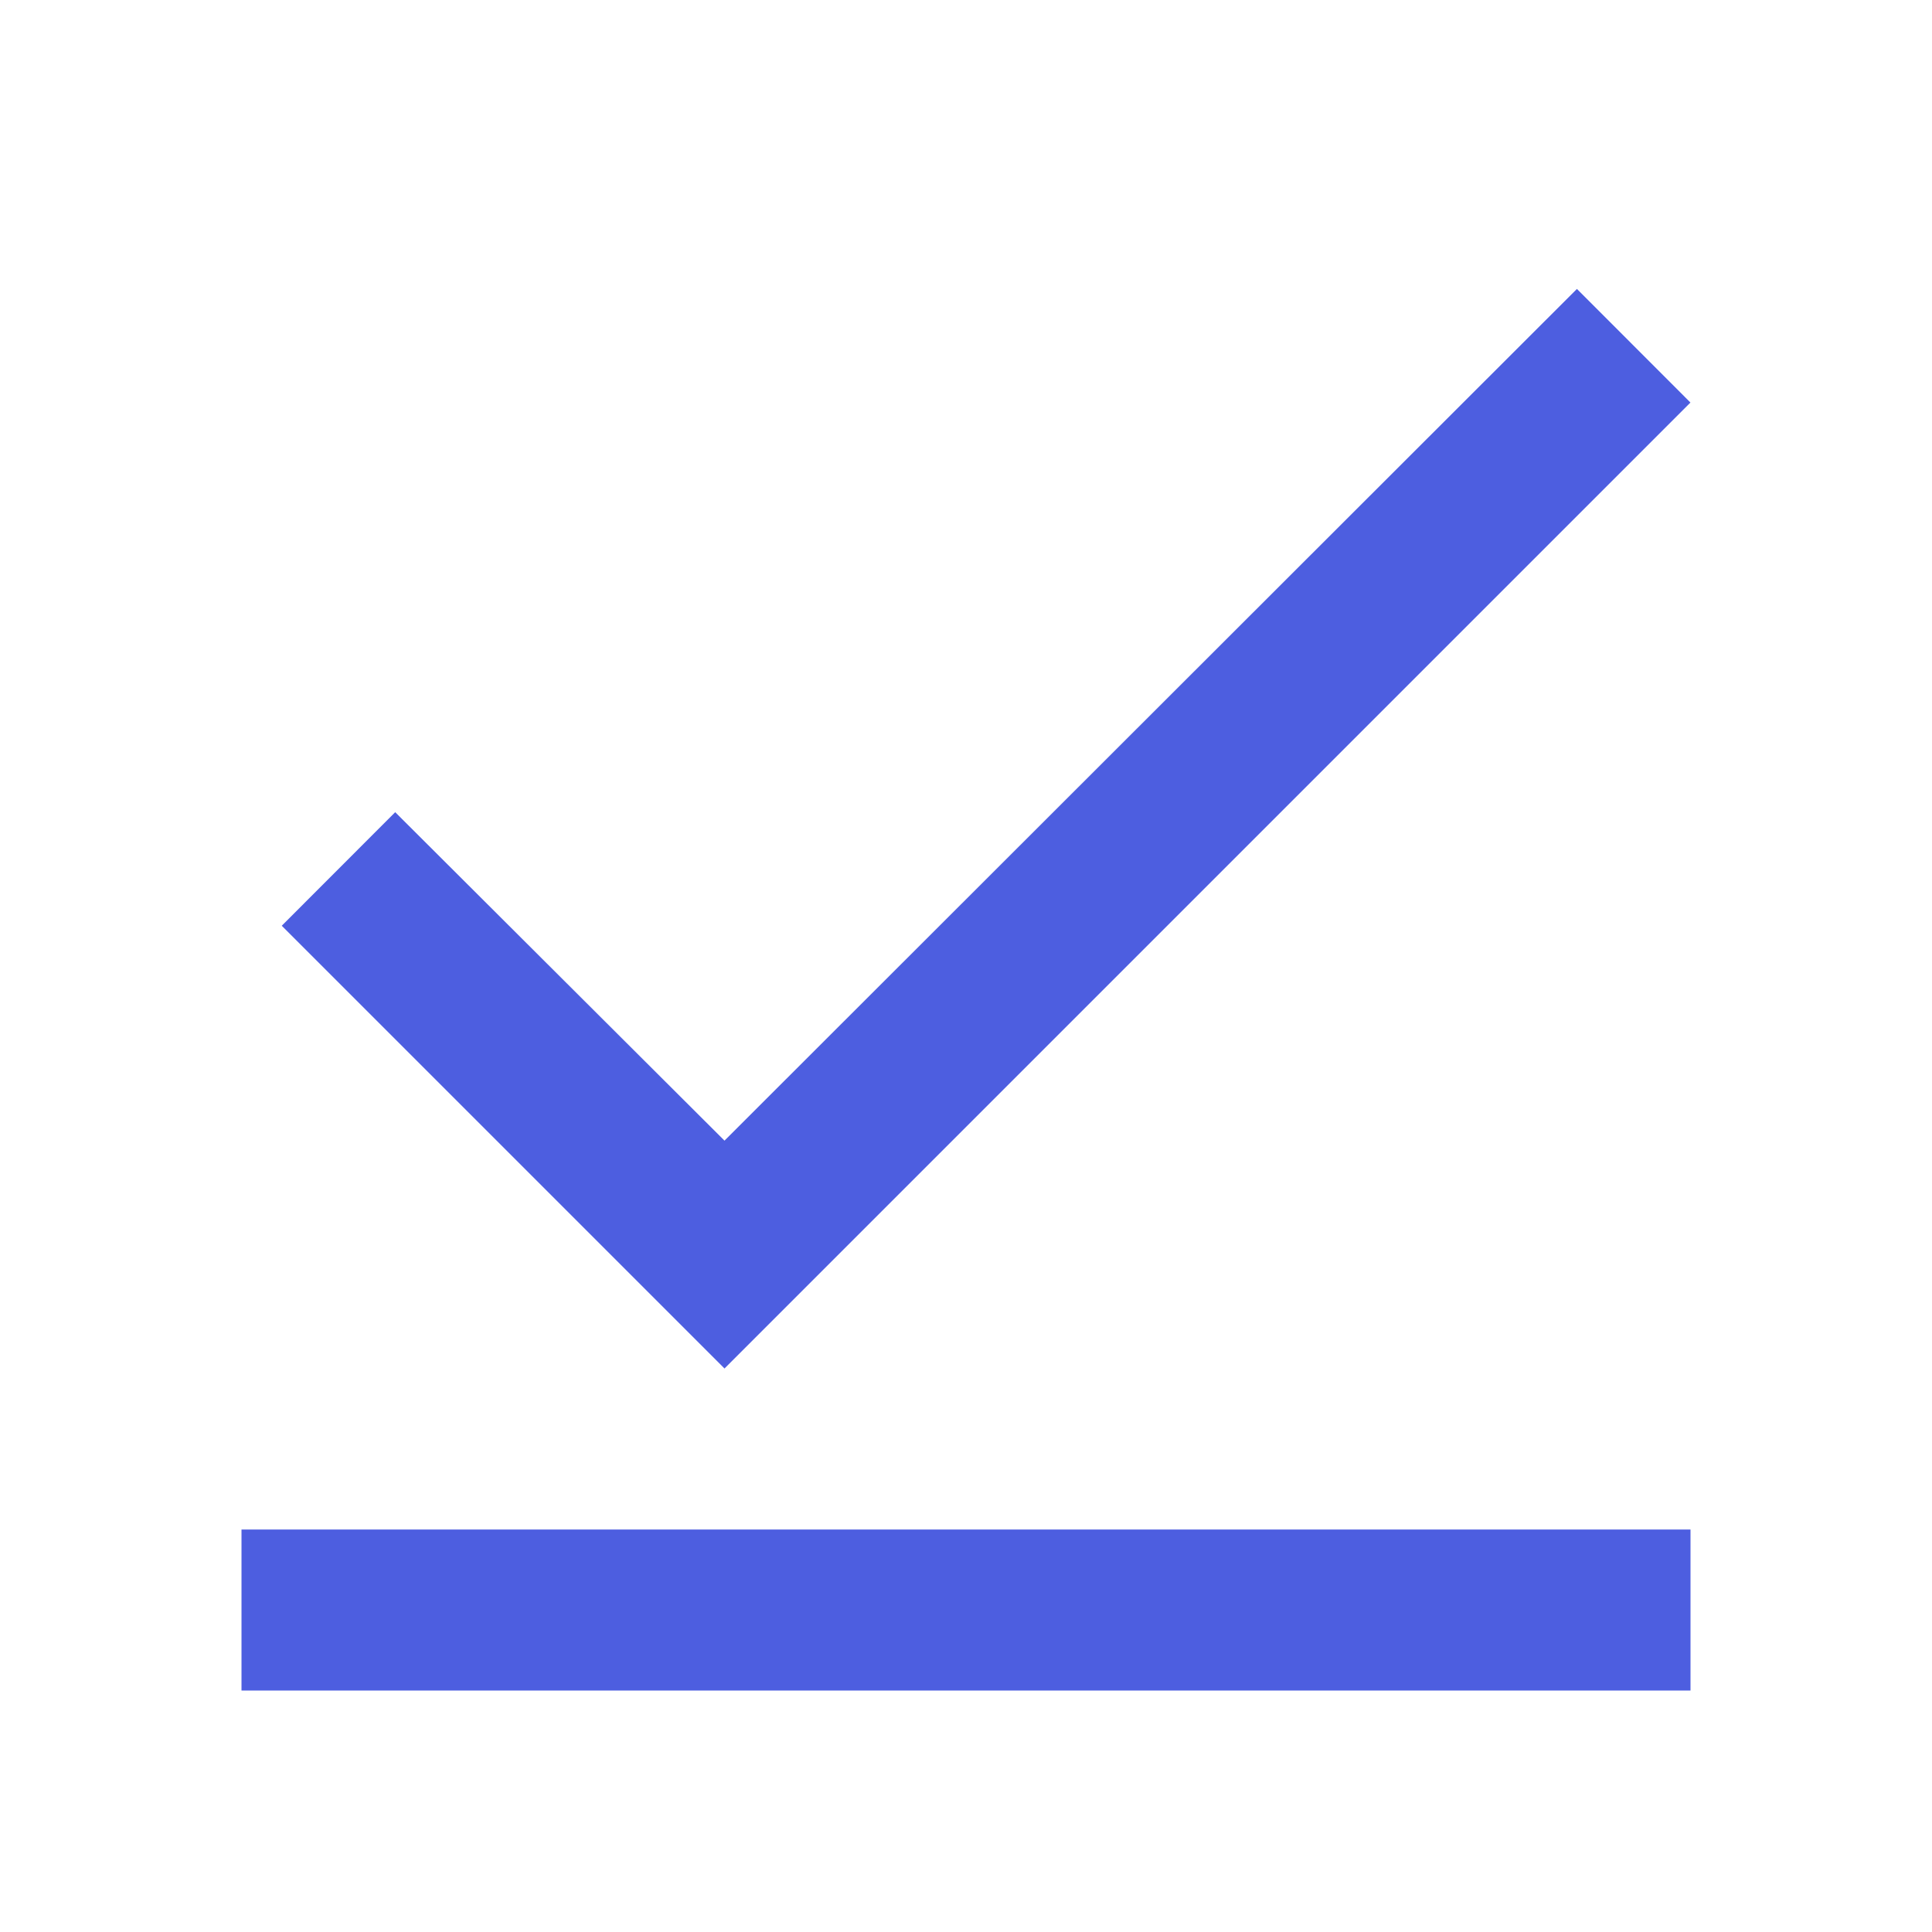 <!-- Generated by IcoMoon.io -->
<svg version="1.1" xmlns="http://www.w3.org/2000/svg" width="18" height="18" viewBox="0 0 18 18">
<title>check-underline</title>
<path fill="#4d5ee0" d="M15.75 3.75l-9 9-4.125-4.125 1.057-1.058 3.068 3.060 7.942-7.935 1.057 1.058zM2.25 15.75v-1.5h13.5v1.5h-13.5z"></path>
</svg>
